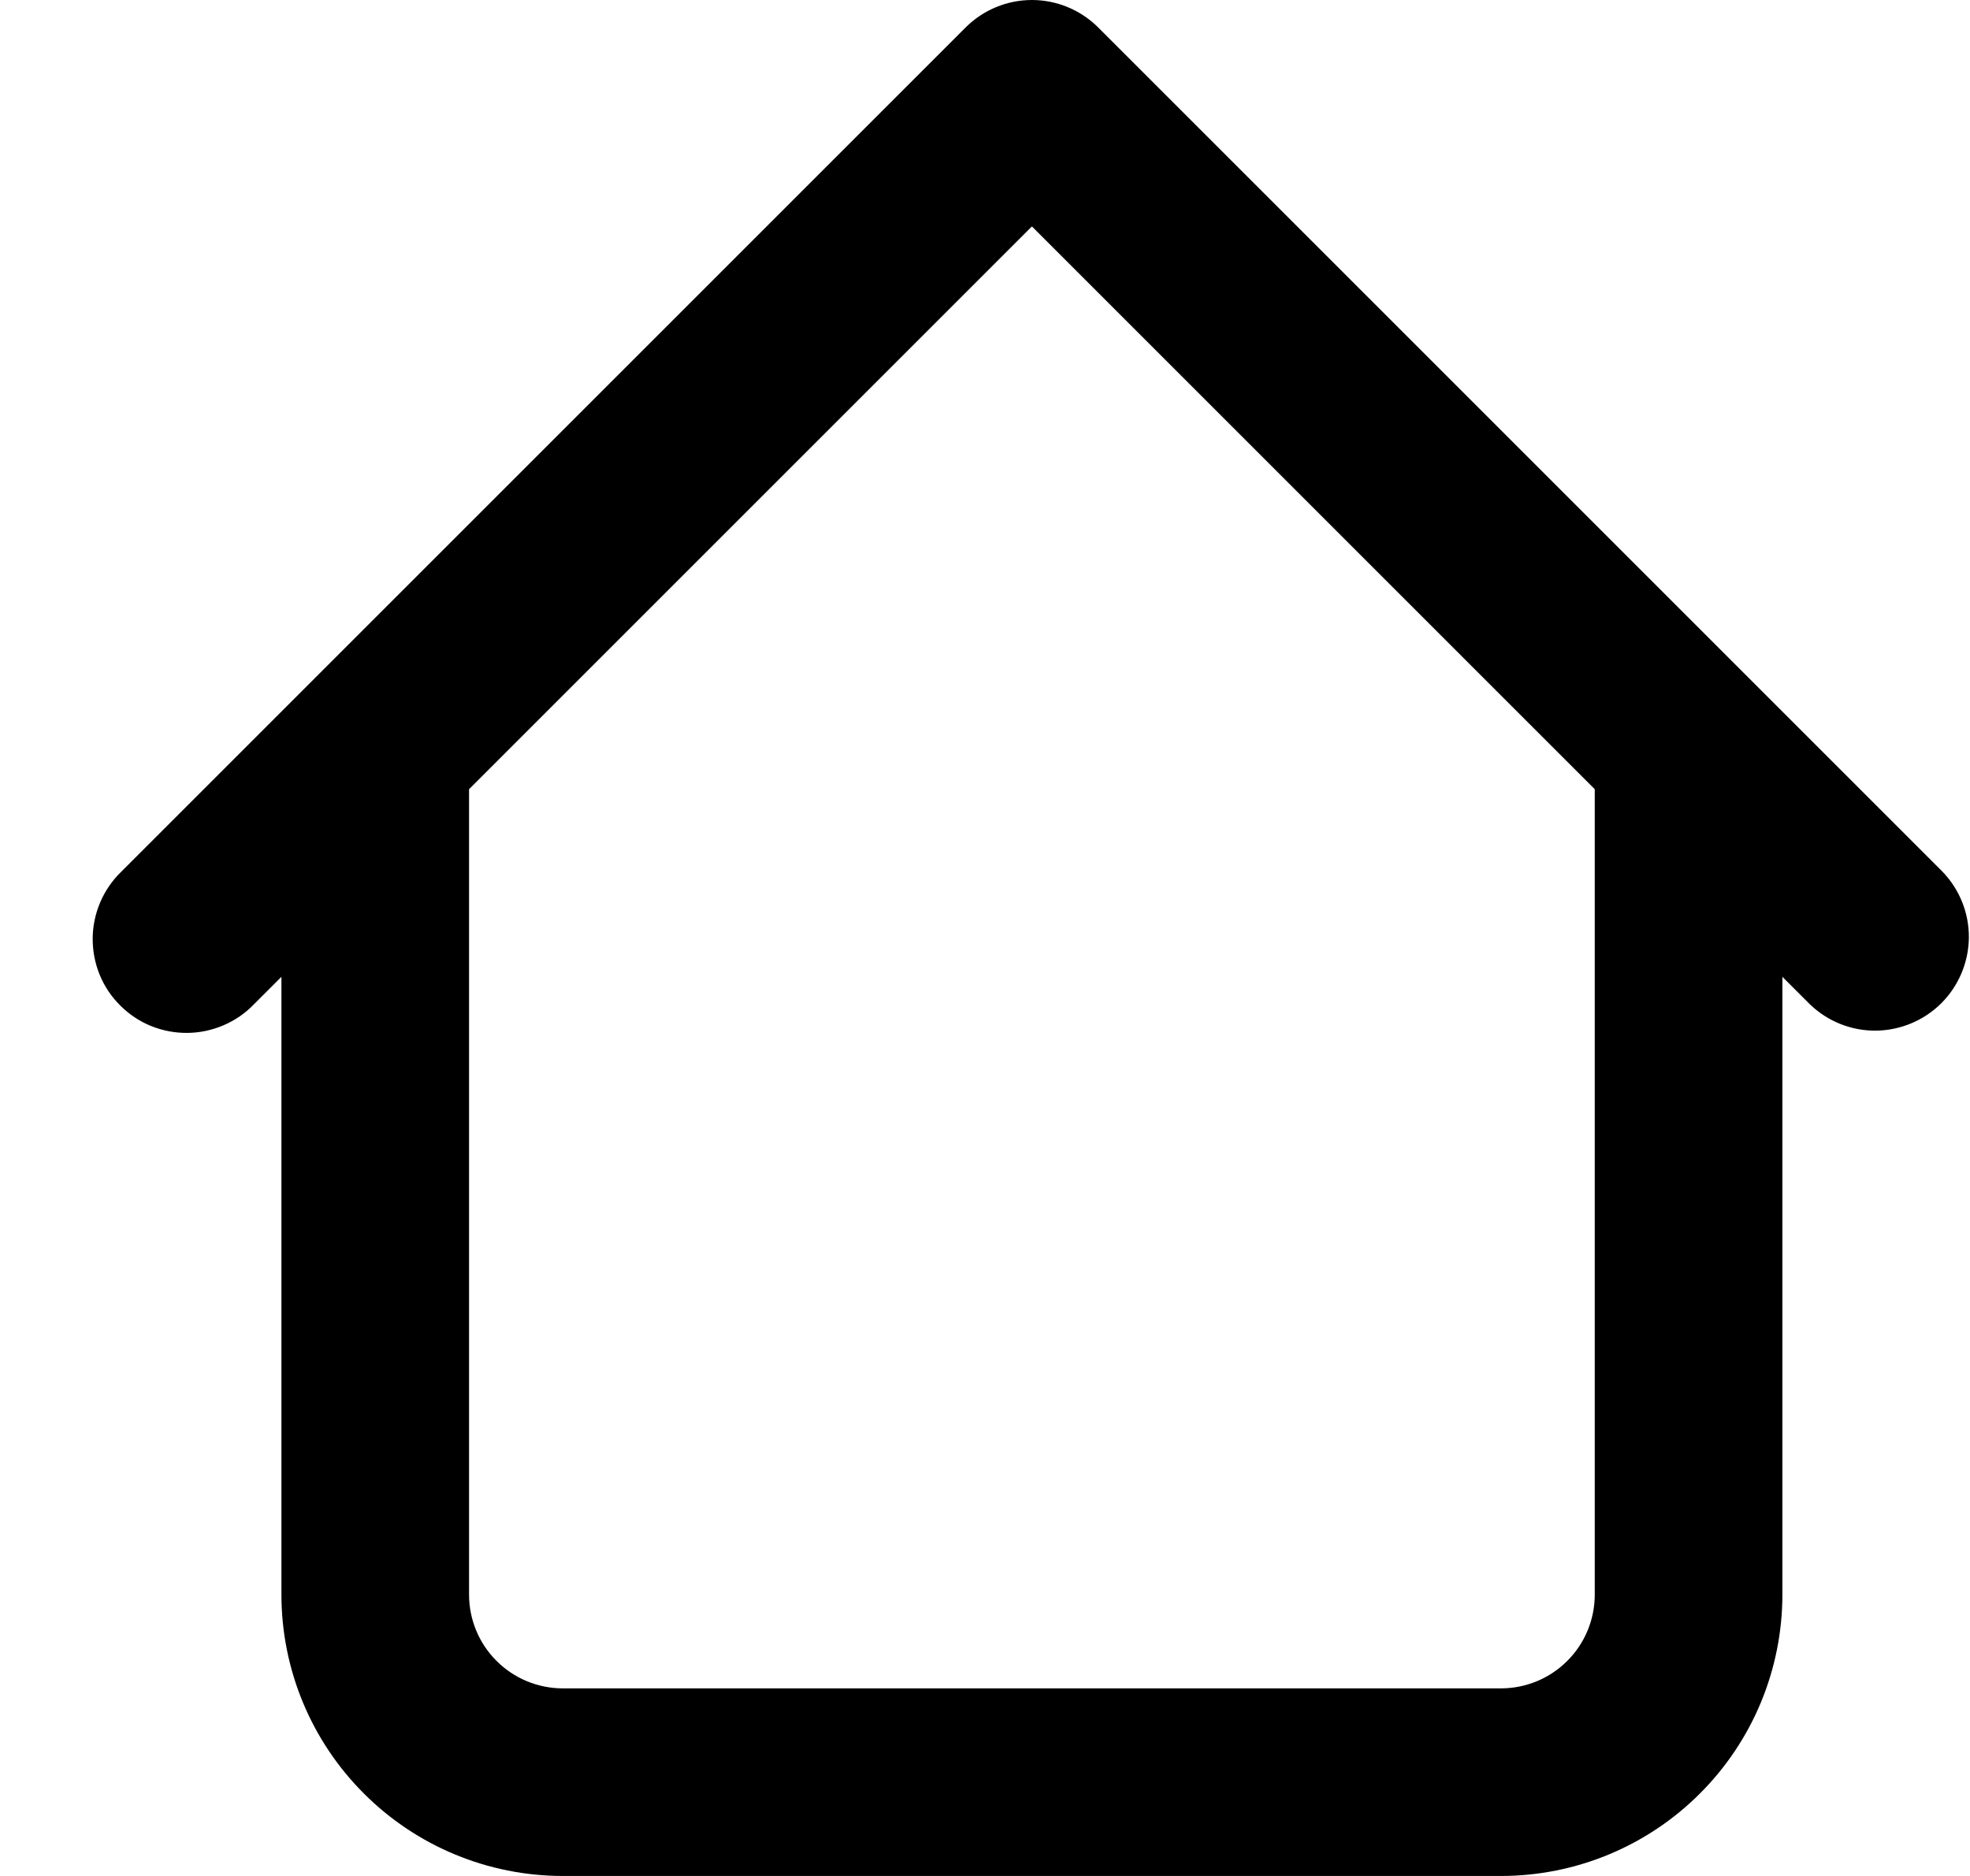 <svg width="21" height="20" viewBox="0 0 21 20" fill="none" xmlns="http://www.w3.org/2000/svg">
<path d="M19 8C19 7.735 18.895 7.48 18.707 7.293C18.52 7.105 18.265 7 18 7C17.735 7 17.48 7.105 17.293 7.293C17.105 7.48 17 7.735 17 8H19ZM5 8C5 7.735 4.895 7.48 4.707 7.293C4.52 7.105 4.265 7 4 7C3.735 7 3.48 7.105 3.293 7.293C3.105 7.48 3 7.735 3 8H5ZM19.293 10.707C19.482 10.889 19.734 10.99 19.996 10.988C20.259 10.985 20.509 10.88 20.695 10.695C20.88 10.509 20.985 10.259 20.988 9.996C20.99 9.734 20.889 9.482 20.707 9.293L19.293 10.707ZM11 1L11.707 0.293C11.52 0.106 11.265 0 11 0C10.735 0 10.48 0.106 10.293 0.293L11 1ZM1.293 9.293C1.198 9.385 1.121 9.496 1.069 9.618C1.017 9.74 0.989 9.871 0.988 10.004C0.987 10.136 1.012 10.268 1.062 10.391C1.112 10.514 1.187 10.626 1.281 10.719C1.375 10.813 1.486 10.888 1.609 10.938C1.732 10.988 1.864 11.013 1.996 11.012C2.129 11.011 2.26 10.983 2.382 10.931C2.504 10.879 2.615 10.803 2.707 10.707L1.293 9.293ZM6 20H16V18H6V20ZM19 17V8H17V17H19ZM5 17V8H3V17H5ZM20.707 9.293L11.707 0.293L10.293 1.707L19.293 10.707L20.707 9.293ZM10.293 0.293L1.293 9.293L2.707 10.707L11.707 1.707L10.293 0.293ZM16 20C16.796 20 17.559 19.684 18.121 19.121C18.684 18.559 19 17.796 19 17H17C17 17.265 16.895 17.52 16.707 17.707C16.52 17.895 16.265 18 16 18V20ZM6 18C5.735 18 5.48 17.895 5.293 17.707C5.105 17.52 5 17.265 5 17H3C3 17.796 3.316 18.559 3.879 19.121C4.441 19.684 5.204 20 6 20V18Z" fill="black"/>
</svg>
